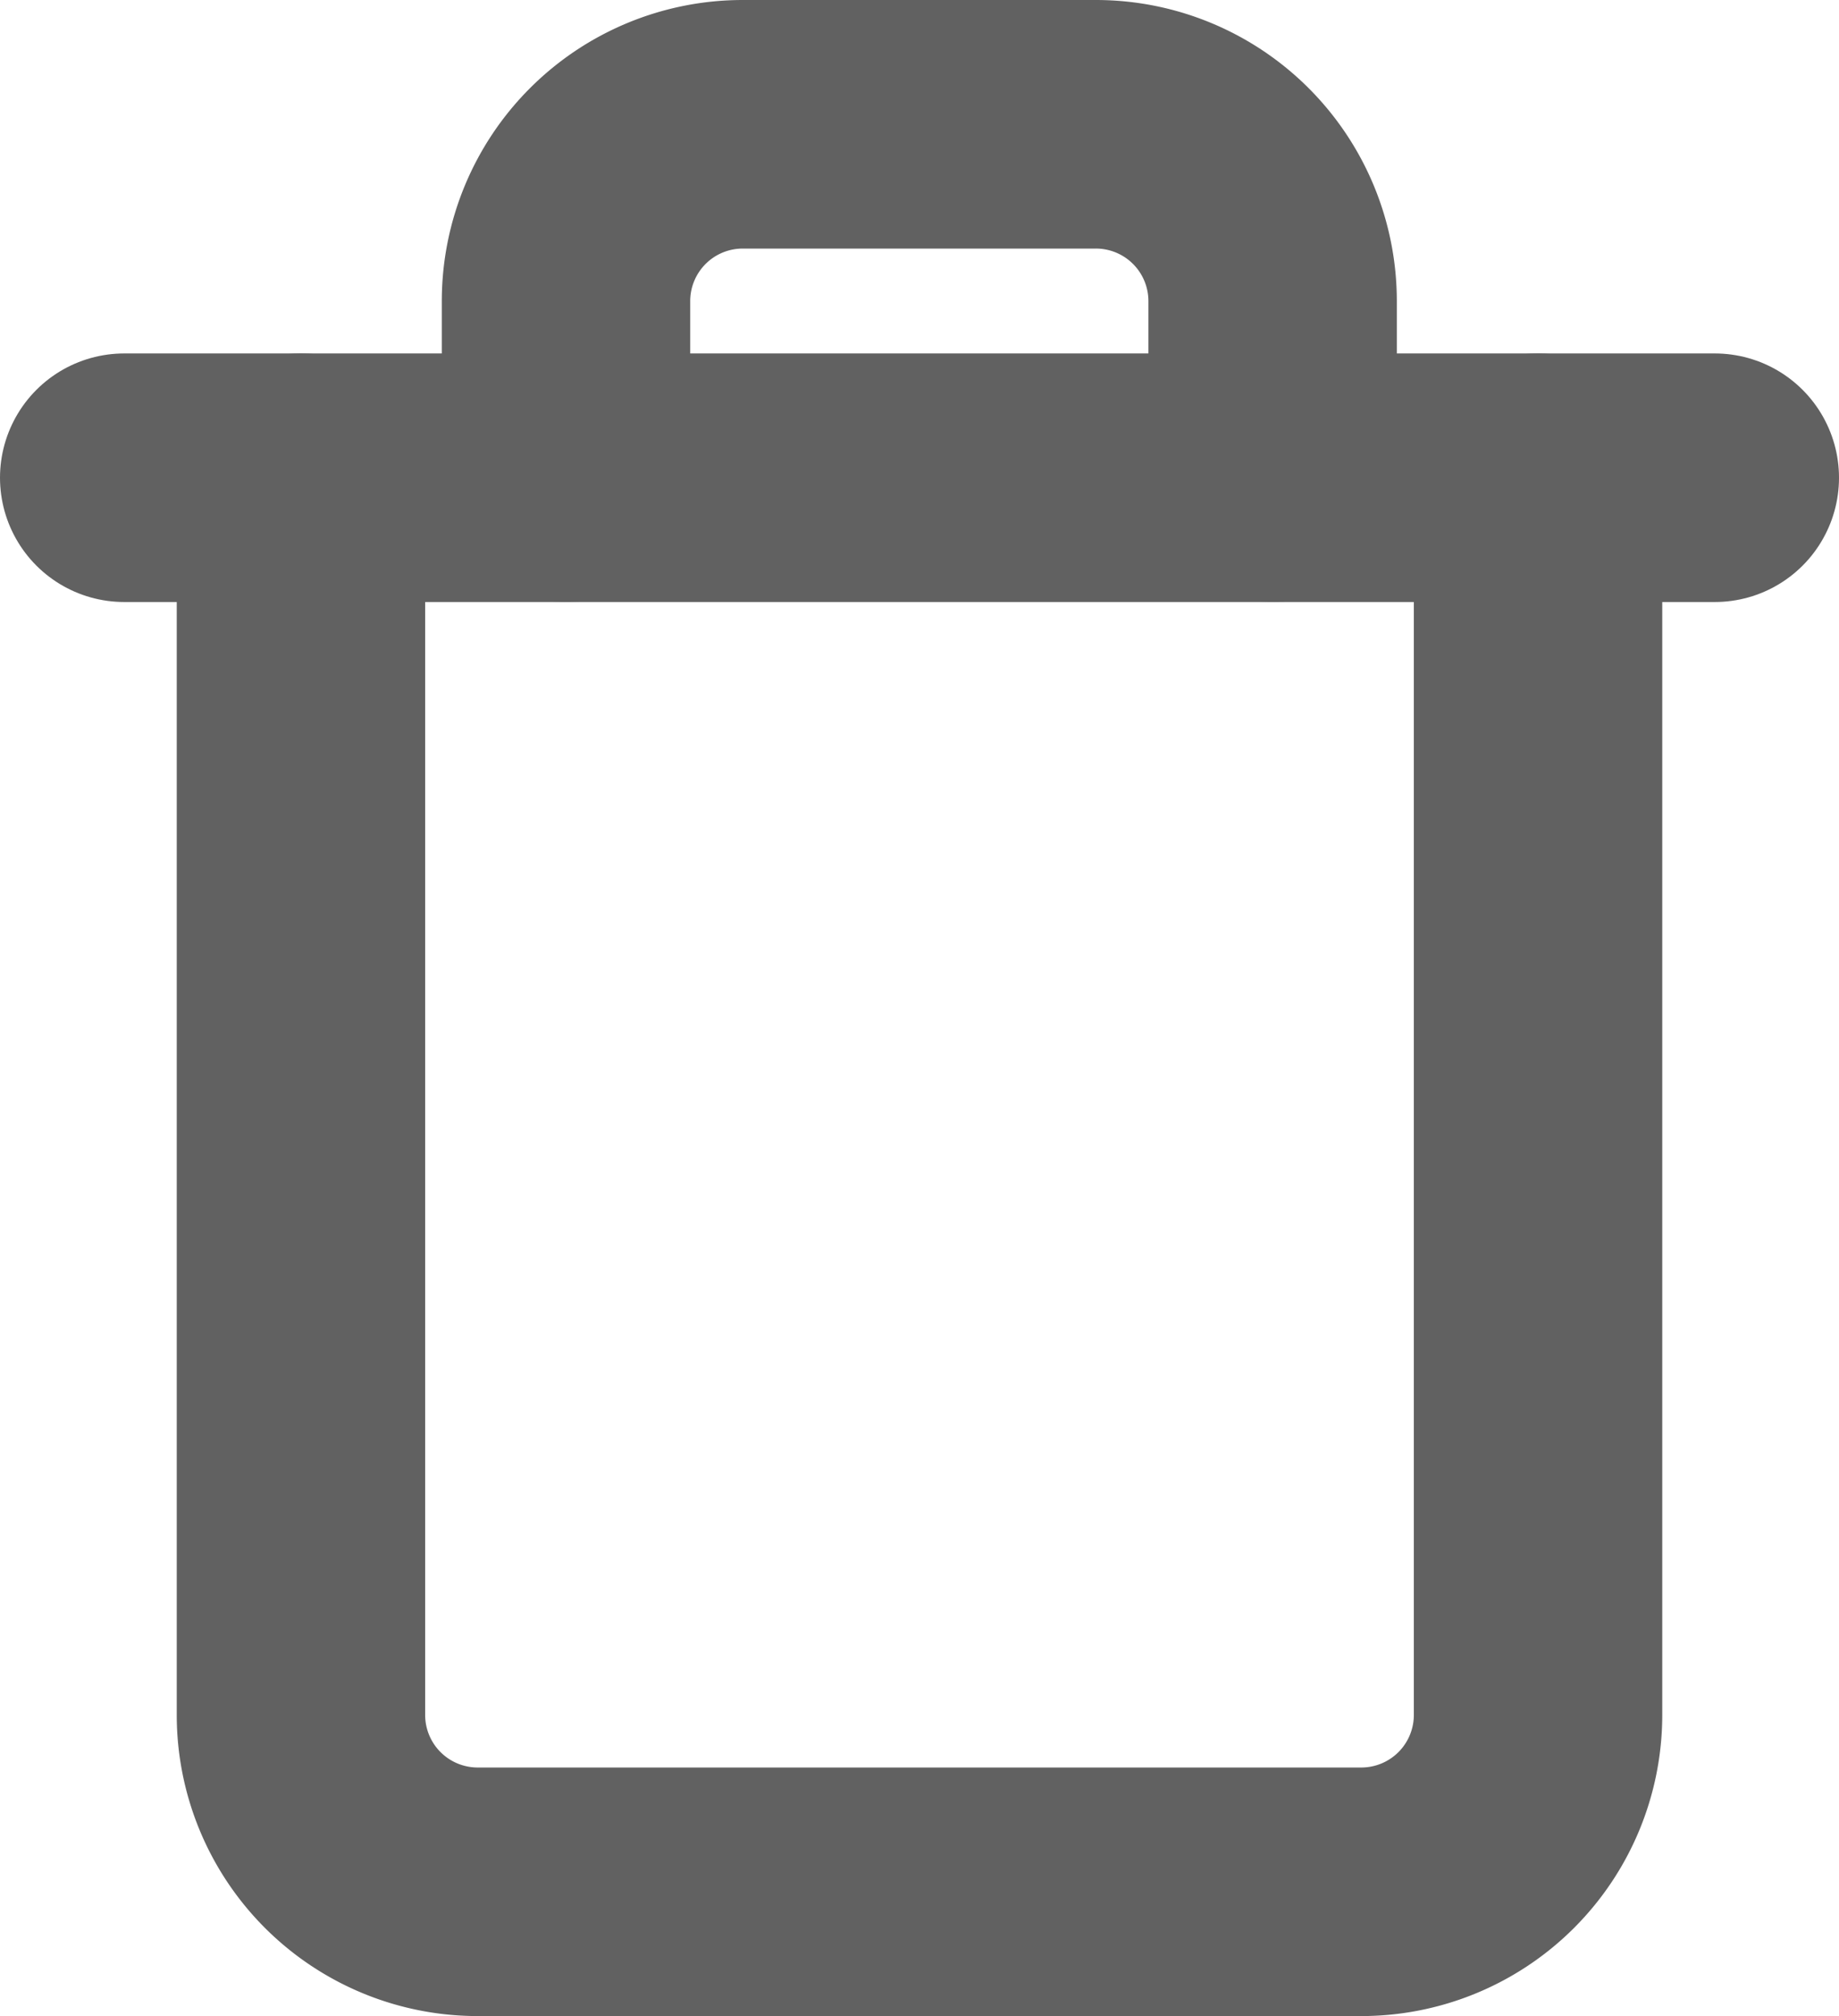 <svg xmlns="http://www.w3.org/2000/svg" width="14.806" height="16.222" viewBox="0 0 14.806 16.222">
  <g id="trash-2" transform="translate(1 1)" opacity="0.7">
    <path id="Path_21609" data-name="Path 21609" d="M3,6H15.806" transform="translate(-3 -3.156)" fill="none" stroke="#1e1e1e" stroke-linecap="round" stroke-linejoin="round" stroke-width="2"/>
    <path id="Path_21610" data-name="Path 21610" d="M14.96,4.844V14.8a1.423,1.423,0,0,1-1.423,1.422H6.423A1.423,1.423,0,0,1,5,14.8V4.844m2.134,0V3.422A1.423,1.423,0,0,1,8.557,2H11.4a1.423,1.423,0,0,1,1.423,1.422V4.844" transform="translate(-3.577 -2)" fill="none" stroke="#1e1e1e" stroke-linecap="round" stroke-linejoin="round" stroke-width="2"/>
  </g>
</svg>
